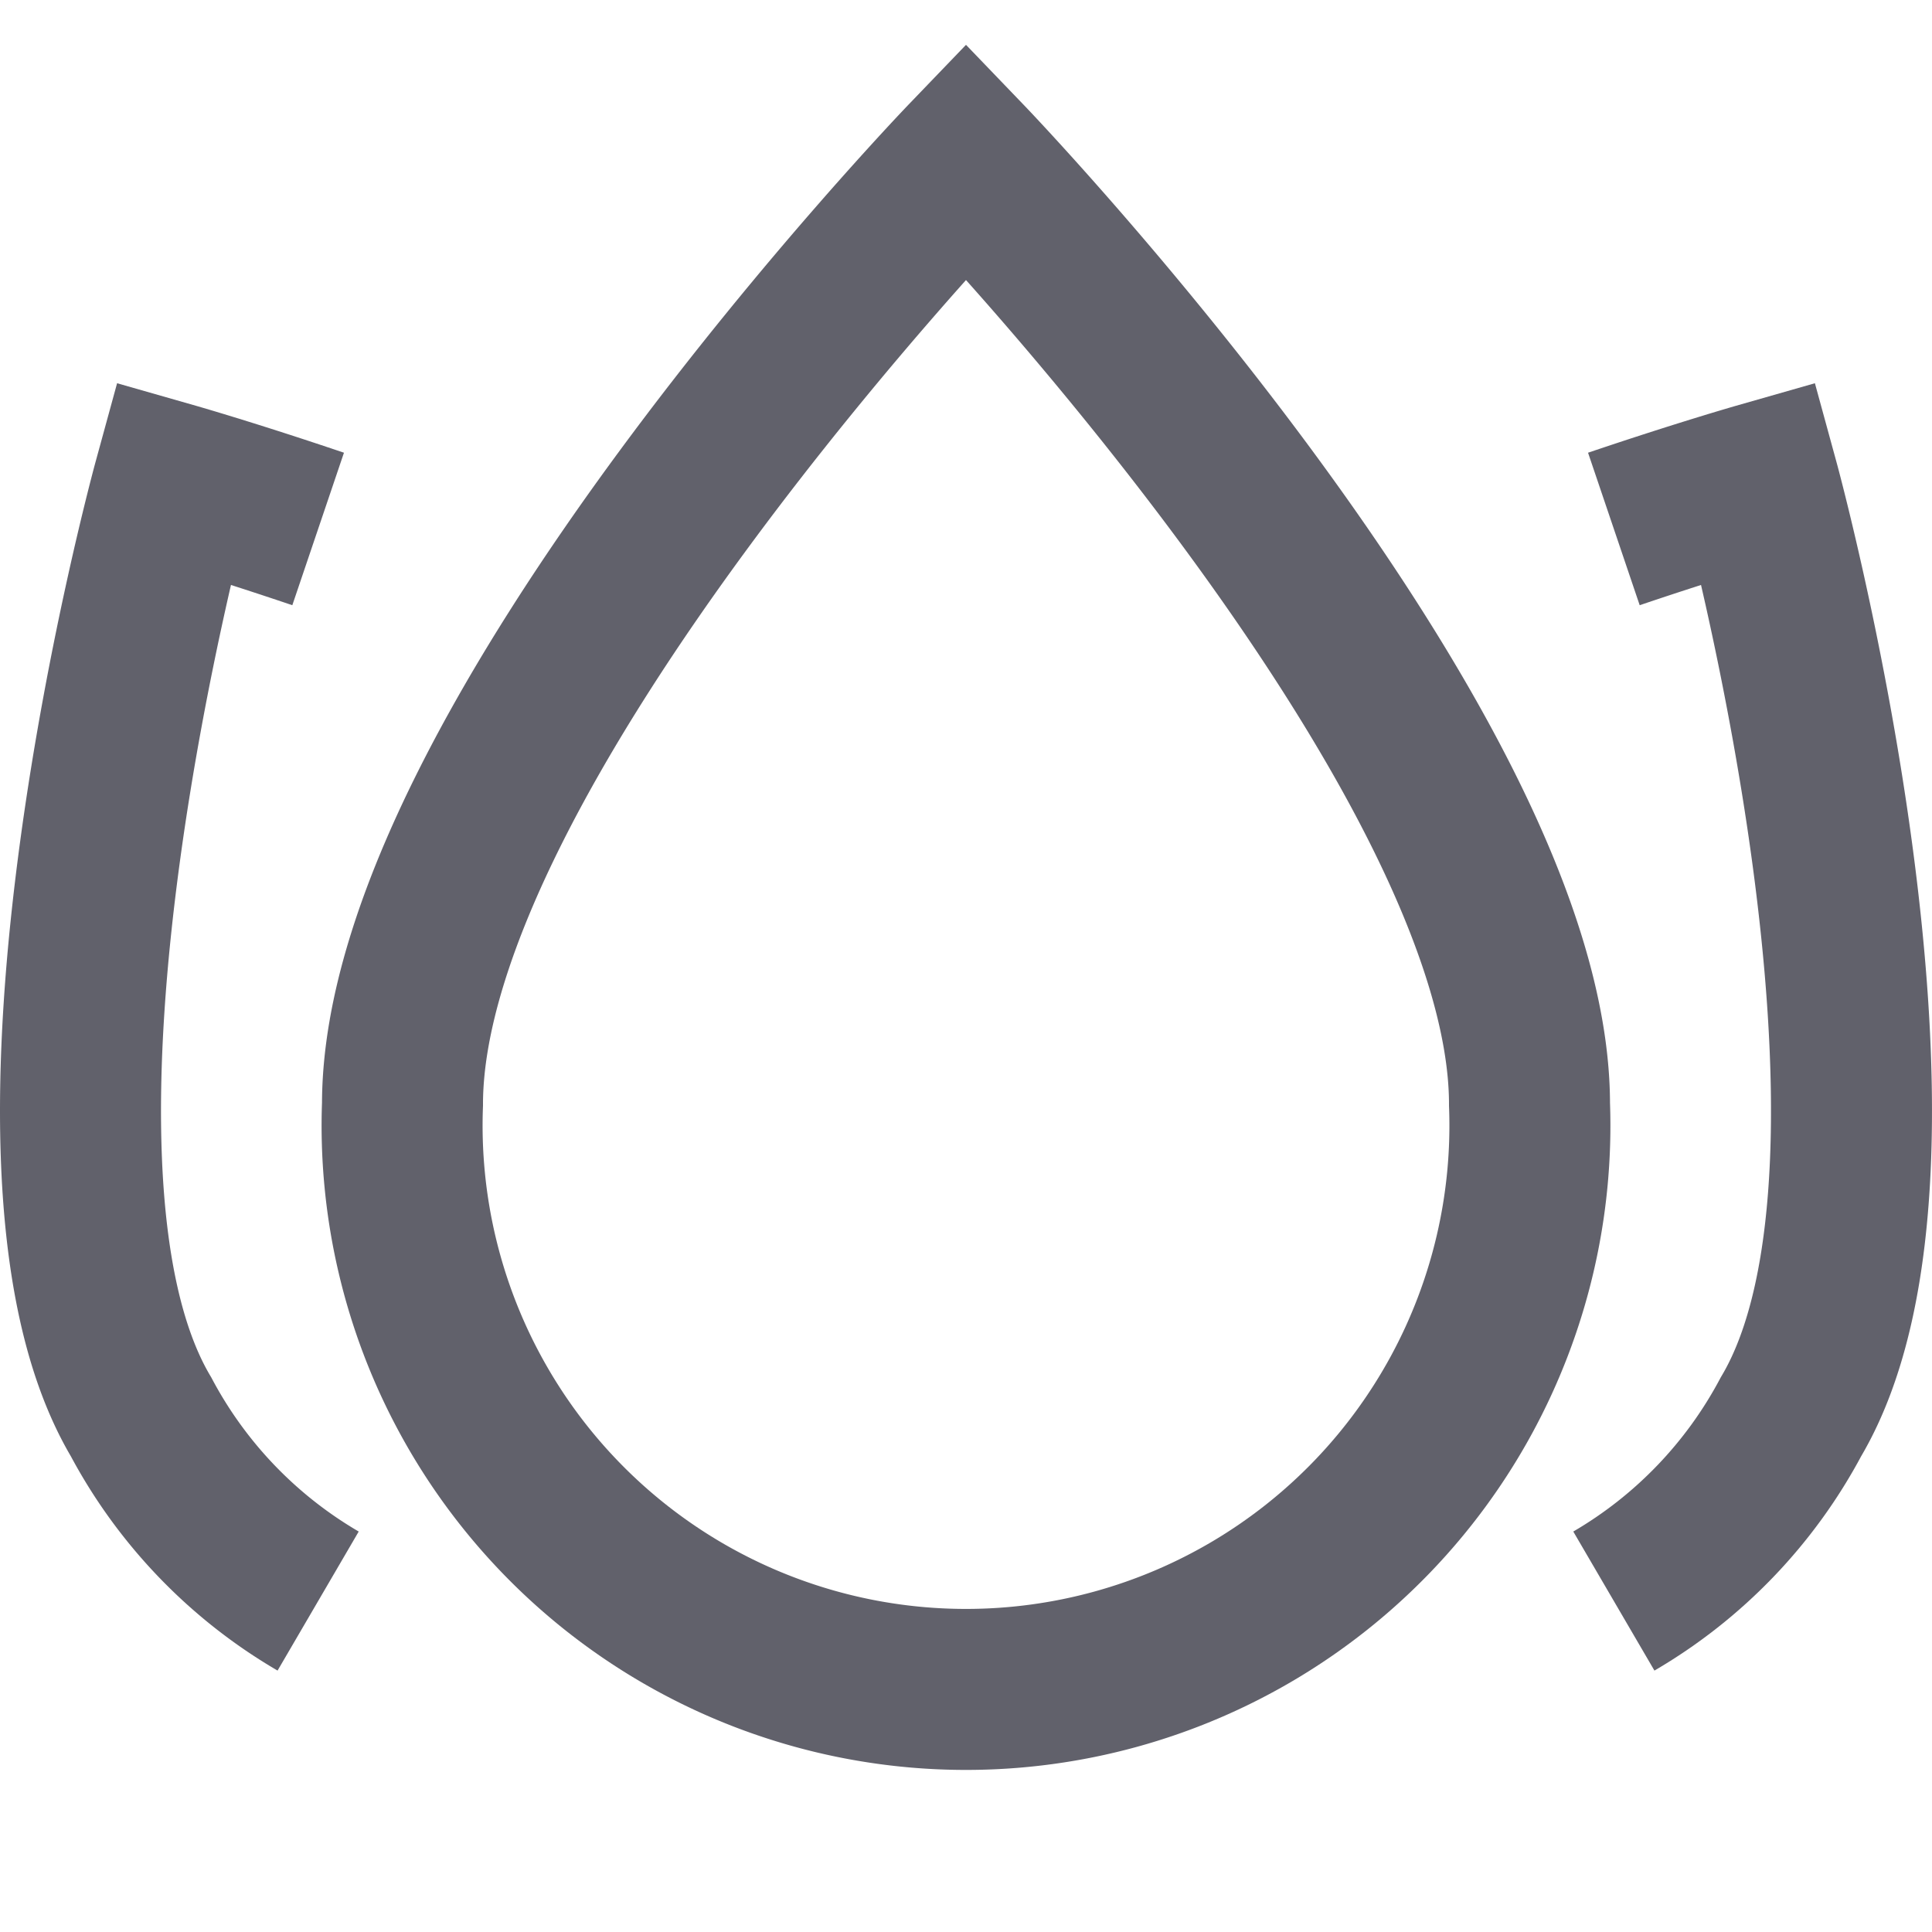<svg xmlns="http://www.w3.org/2000/svg" height="24" width="24" viewBox="0 0 24 24"><path data-color="color-2" d="M3.952,19.889a5.806,5.806,0,0,1-2.2-2.289c-1.9-3.2.4-11.6.4-11.6s.728.208,1.8.571" fill="none" stroke="#61616b" stroke-width="2"></path> <path data-color="color-2" d="M20.048,6.571c1.072-.363,1.8-.571,1.8-.571s2.3,8.4.4,11.6a5.806,5.806,0,0,1-2.2,2.289" fill="none" stroke="#61616b" stroke-width="2"></path> <path d="M5,13.717C5,9.283,12,2,12,2s7,7.283,7,11.717a7.005,7.005,0,1,1-14,0Z" fill="none" stroke="#61616b" stroke-width="2"></path></svg>
